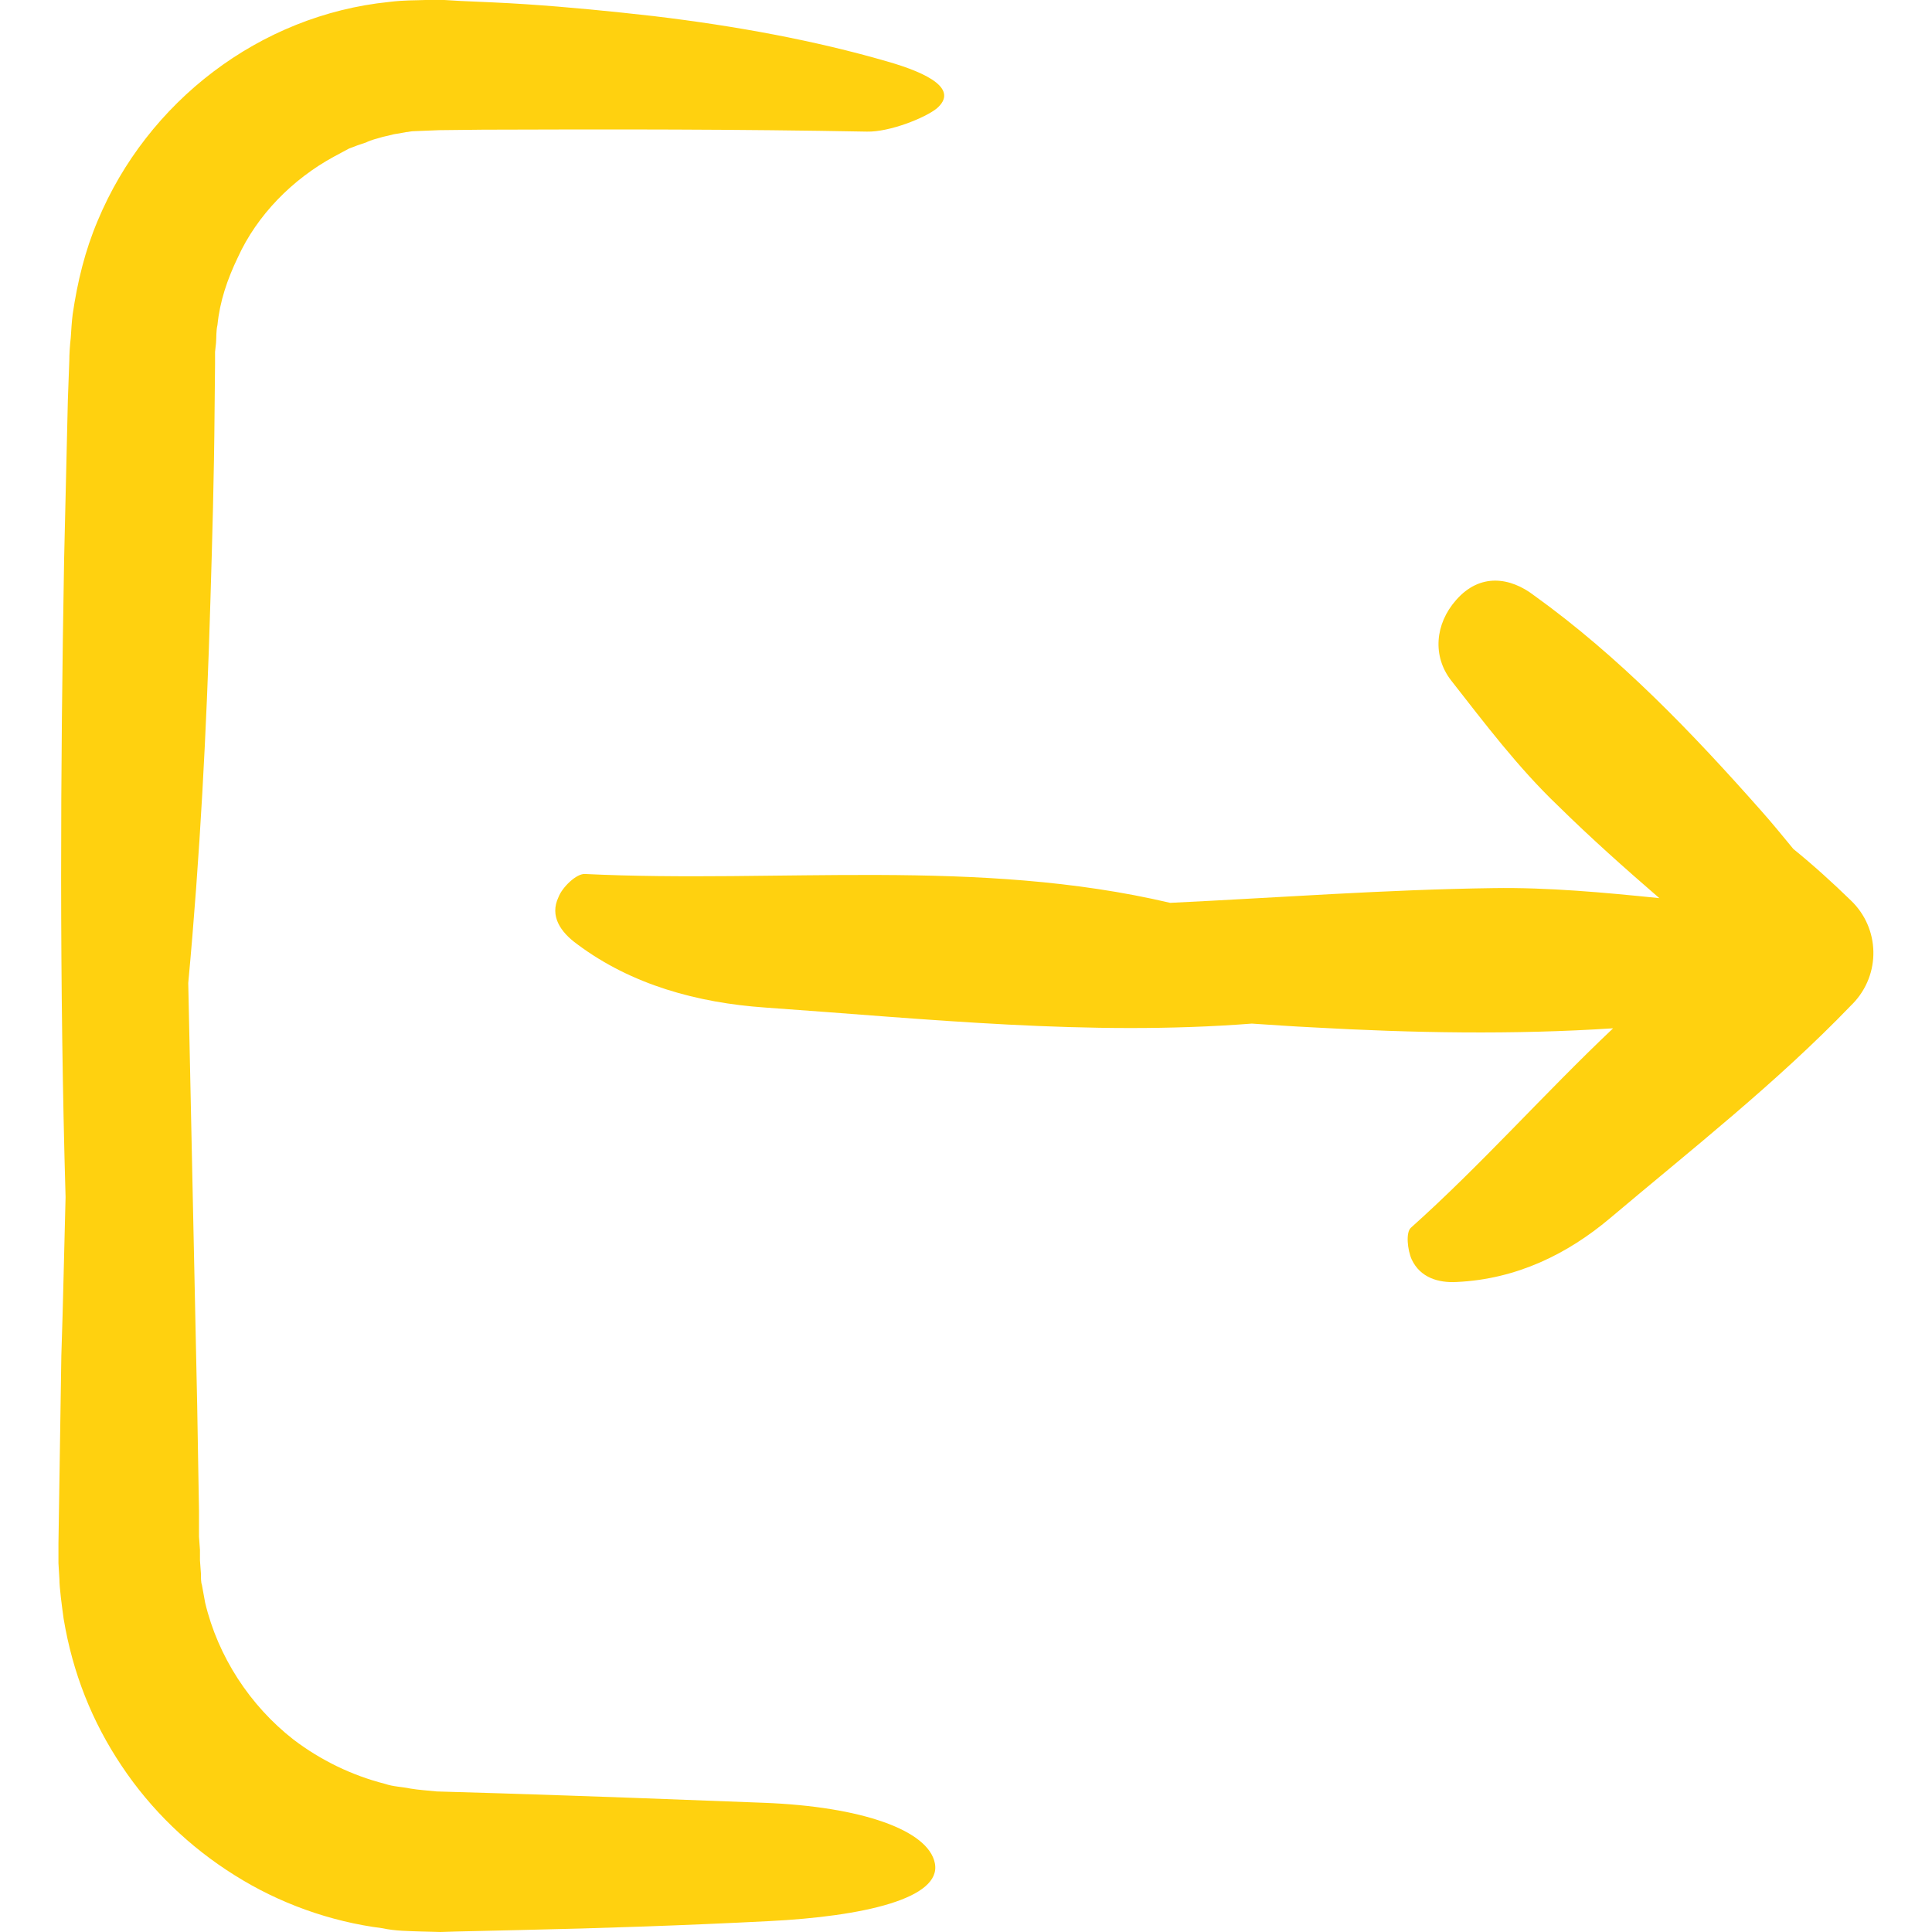 <?xml version="1.0" encoding="UTF-8"?>
<svg xmlns="http://www.w3.org/2000/svg" xmlns:xlink="http://www.w3.org/1999/xlink" width="16px" height="16px" viewBox="0 0 16 16" version="1.1">
<g id="surface1">
<path style=" stroke:none;fill-rule:nonzero;fill:rgb(100%,81.961%,5.882%);fill-opacity:1;" d="M 0.492 12.266 L 0.484 12.785 L 0.484 12.945 L 0.492 13.078 C 0.492 13.148 0.512 13.297 0.527 13.406 C 0.602 13.855 0.762 14.258 1.008 14.625 C 1.25 14.988 1.57 15.297 1.945 15.531 C 2.312 15.762 2.734 15.914 3.168 15.969 C 3.273 15.992 3.383 15.992 3.492 15.996 C 3.543 15.996 3.605 16 3.648 16 L 3.777 15.996 L 4.297 15.984 C 4.988 15.969 5.68 15.945 6.367 15.91 C 7.148 15.871 7.801 15.723 7.742 15.43 C 7.688 15.156 7.133 14.961 6.328 14.93 C 5.609 14.902 4.883 14.875 4.156 14.852 L 3.617 14.836 C 3.543 14.828 3.469 14.824 3.398 14.812 C 3.328 14.797 3.258 14.797 3.188 14.773 C 2.914 14.703 2.656 14.578 2.43 14.406 C 2.07 14.125 1.805 13.719 1.699 13.273 L 1.672 13.125 C 1.664 13.105 1.664 13.066 1.664 13.031 L 1.656 12.922 L 1.656 12.836 L 1.648 12.727 L 1.648 12.512 L 1.633 11.637 L 1.559 8.141 C 1.656 7.098 1.711 6.047 1.742 4.992 C 1.758 4.465 1.773 3.938 1.777 3.41 L 1.781 3.012 L 1.781 2.914 L 1.789 2.84 C 1.793 2.789 1.789 2.742 1.801 2.691 C 1.82 2.496 1.883 2.312 1.969 2.133 C 2.129 1.781 2.422 1.484 2.766 1.297 L 2.891 1.23 C 2.938 1.211 2.984 1.195 3.031 1.18 C 3.078 1.156 3.125 1.148 3.172 1.133 L 3.242 1.117 C 3.266 1.109 3.285 1.109 3.305 1.105 L 3.363 1.094 C 3.383 1.094 3.398 1.086 3.438 1.086 L 3.637 1.078 L 4 1.074 C 5.062 1.07 6.125 1.07 7.18 1.09 C 7.367 1.094 7.66 0.977 7.758 0.898 C 7.938 0.742 7.699 0.609 7.344 0.508 C 6.75 0.336 6.098 0.215 5.41 0.133 C 5.066 0.094 4.715 0.059 4.355 0.035 C 4.176 0.023 3.996 0.016 3.816 0.008 L 3.68 0 L 3.523 0 C 3.43 0.004 3.352 0 3.223 0.016 C 2.148 0.125 1.219 0.844 0.809 1.828 C 0.703 2.078 0.641 2.336 0.602 2.602 C 0.594 2.664 0.59 2.734 0.586 2.797 C 0.578 2.867 0.574 2.938 0.574 2.984 L 0.562 3.312 L 0.531 4.633 C 0.5 6.391 0.492 8.148 0.543 9.914 C 0.531 10.352 0.523 10.789 0.508 11.227 Z M 0.492 12.266 "/>
<path style=" stroke:none;fill-rule:nonzero;fill:rgb(100%,81.961%,5.882%);fill-opacity:1;" d="M 4.844 7.238 C 4.773 7.234 4.656 7.348 4.625 7.43 C 4.551 7.586 4.641 7.719 4.781 7.82 C 5.23 8.156 5.777 8.305 6.336 8.344 C 7.68 8.438 9.016 8.582 10.367 8.477 C 10.535 8.488 10.703 8.5 10.867 8.508 C 11.703 8.555 12.531 8.57 13.359 8.516 C 12.789 9.055 12.266 9.648 11.684 10.168 C 11.641 10.207 11.656 10.352 11.691 10.43 C 11.762 10.582 11.914 10.625 12.062 10.617 C 12.562 10.594 12.984 10.383 13.332 10.09 C 14.012 9.516 14.711 8.969 15.328 8.328 L 15.344 8.312 C 15.578 8.07 15.57 7.688 15.328 7.457 C 15.176 7.309 15.016 7.164 14.852 7.031 C 14.762 6.922 14.676 6.816 14.586 6.715 C 14.012 6.066 13.41 5.438 12.703 4.93 C 12.508 4.781 12.258 4.742 12.059 4.969 C 11.883 5.168 11.863 5.434 12.016 5.633 C 12.297 5.992 12.574 6.359 12.902 6.672 C 13.172 6.938 13.453 7.188 13.742 7.438 C 13.281 7.391 12.82 7.348 12.367 7.355 C 11.477 7.367 10.586 7.434 9.691 7.477 C 8.094 7.102 6.461 7.316 4.844 7.238 Z M 4.844 7.238 "/>
</g>
</svg>
